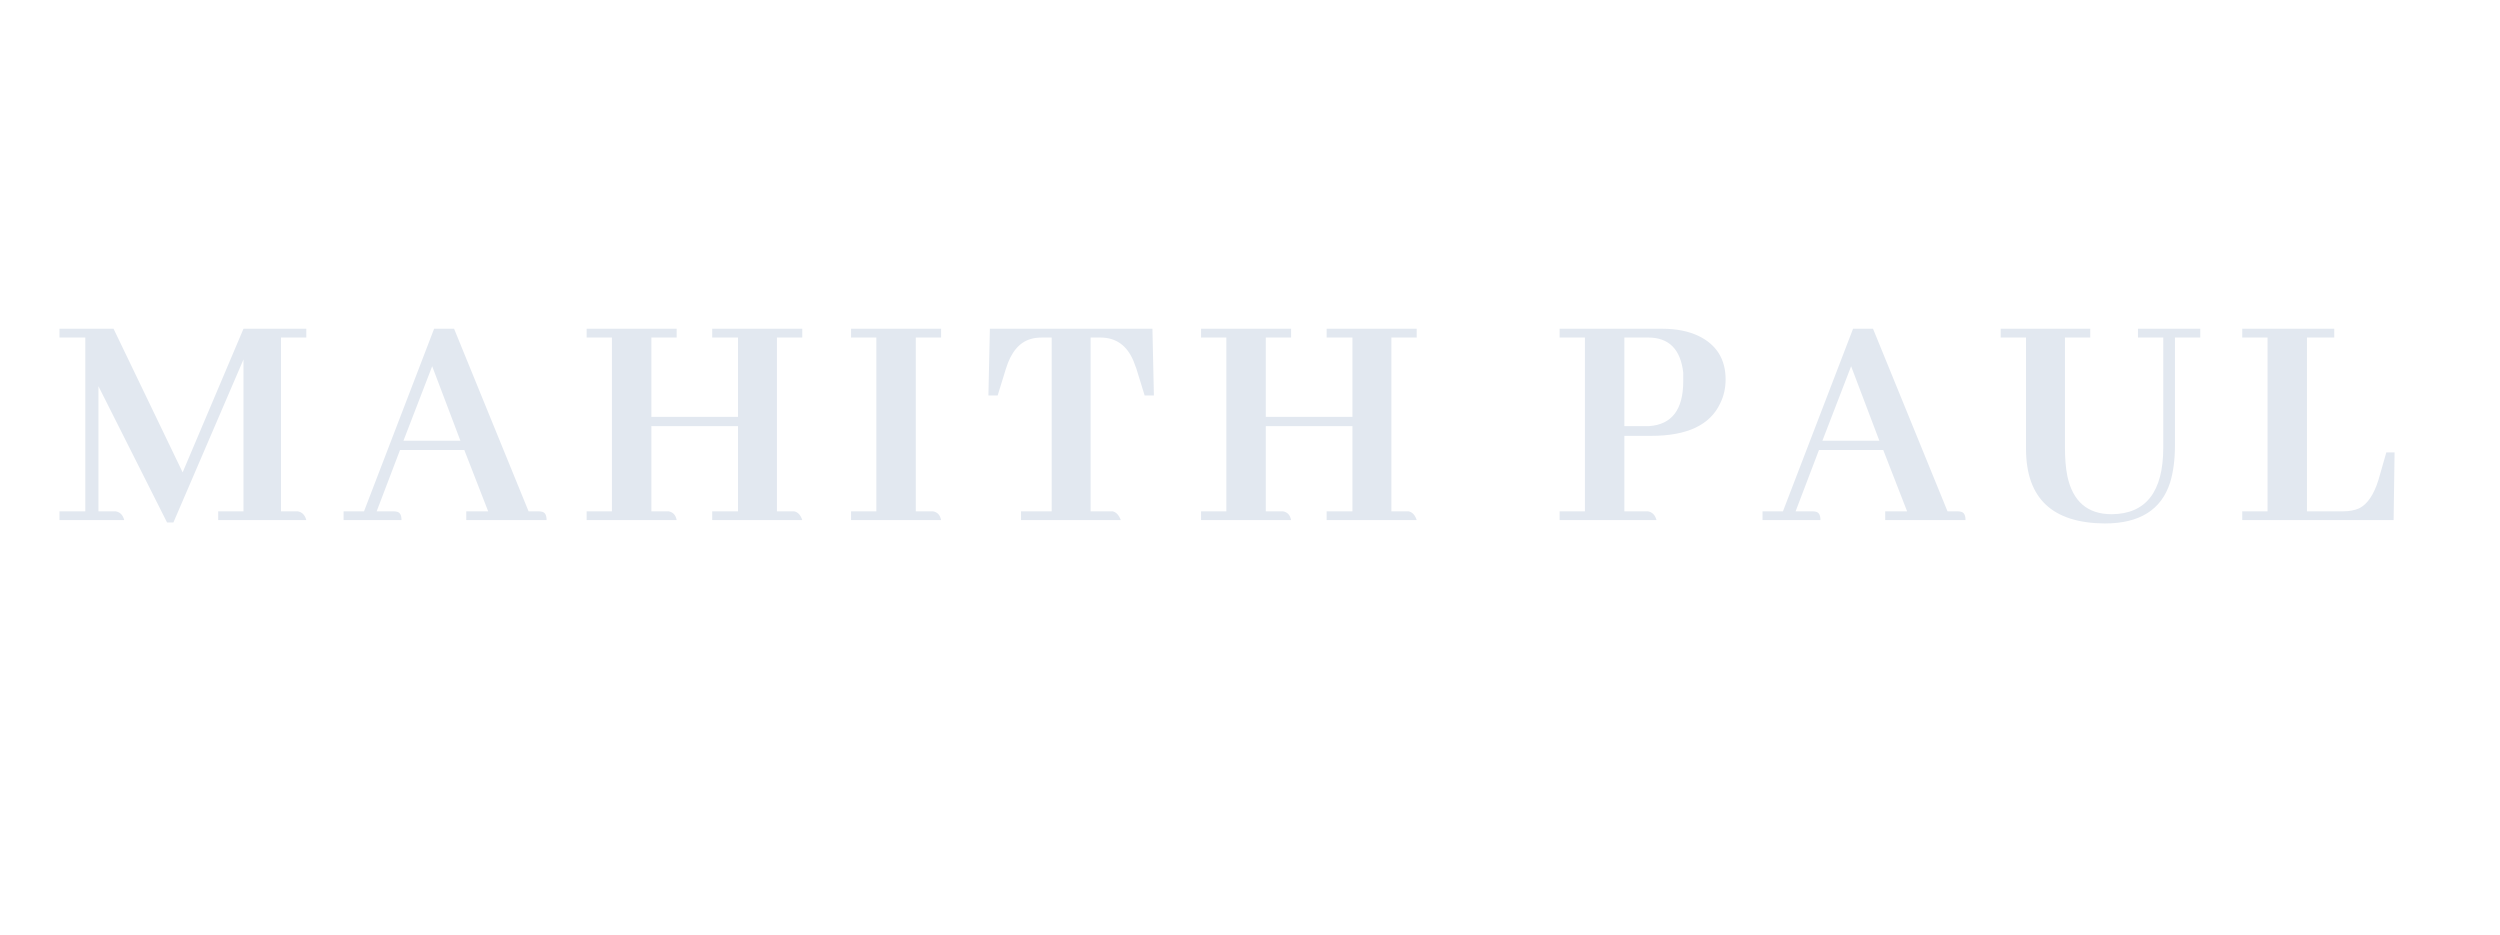 <svg xmlns="http://www.w3.org/2000/svg" xmlns:xlink="http://www.w3.org/1999/xlink" width="107" zoomAndPan="magnify" viewBox="0 0 80.25 30" height="40" preserveAspectRatio="xMidYMid meet" version="1.0"><defs><g/></defs><g fill="#e2e8f0" fill-opacity="1"><g transform="translate(1.754, 16.694)"><g><path d="M 8.078 -6.141 L 6.062 -6.141 L 4.109 -1.531 L 1.891 -6.141 L 0.156 -6.141 L 0.156 -5.859 L 0.984 -5.859 L 0.984 -0.281 L 0.156 -0.281 L 0.156 0 L 2.234 0 C 2.191 -0.164 2.098 -0.258 1.953 -0.281 L 1.406 -0.281 L 1.406 -4.297 L 3.609 0.078 L 3.812 0.078 L 6.062 -5.156 L 6.062 -0.281 L 5.25 -0.281 L 5.25 0 L 8.078 0 C 8.035 -0.164 7.941 -0.258 7.797 -0.281 L 7.266 -0.281 L 7.266 -5.859 L 8.078 -5.859 Z M 8.078 -6.141 "/></g></g></g><g fill="#e2e8f0" fill-opacity="1"><g transform="translate(11.029, 16.694)"><g><path d="M 6.516 0 C 6.516 -0.156 6.469 -0.242 6.375 -0.266 C 6.344 -0.273 6.301 -0.281 6.25 -0.281 L 5.938 -0.281 L 3.547 -6.141 L 2.906 -6.141 L 0.656 -0.281 L 0 -0.281 L 0 0 L 1.859 0 C 1.859 -0.156 1.812 -0.242 1.719 -0.266 C 1.688 -0.273 1.648 -0.281 1.609 -0.281 L 1.062 -0.281 L 1.812 -2.25 L 3.875 -2.25 L 4.641 -0.281 L 3.938 -0.281 L 3.938 0 Z M 3.75 -2.547 L 1.922 -2.547 L 2.844 -4.938 Z M 3.75 -2.547 "/></g></g></g><g fill="#e2e8f0" fill-opacity="1"><g transform="translate(18.565, 16.694)"><g><path d="M 3.156 0 C 3.125 -0.164 3.035 -0.258 2.891 -0.281 L 2.344 -0.281 L 2.344 -3.016 L 5.125 -3.016 L 5.125 -0.281 L 4.297 -0.281 L 4.297 0 L 7.188 0 C 7.133 -0.164 7.047 -0.258 6.922 -0.281 L 6.375 -0.281 L 6.375 -5.859 L 7.188 -5.859 L 7.188 -6.141 L 4.297 -6.141 L 4.297 -5.859 L 5.125 -5.859 L 5.125 -3.312 L 2.344 -3.312 L 2.344 -5.859 L 3.156 -5.859 L 3.156 -6.141 L 0.266 -6.141 L 0.266 -5.859 L 1.078 -5.859 L 1.078 -0.281 L 0.266 -0.281 L 0.266 0 Z M 3.156 0 "/></g></g></g><g fill="#e2e8f0" fill-opacity="1"><g transform="translate(27.053, 16.694)"><g><path d="M 3.156 0 C 3.125 -0.164 3.035 -0.258 2.891 -0.281 L 2.344 -0.281 L 2.344 -5.859 L 3.156 -5.859 L 3.156 -6.141 L 0.266 -6.141 L 0.266 -5.859 L 1.078 -5.859 L 1.078 -0.281 L 0.266 -0.281 L 0.266 0 Z M 3.156 0 "/></g></g></g><g fill="#e2e8f0" fill-opacity="1"><g transform="translate(31.509, 16.694)"><g><path d="M 4.469 0 C 4.406 -0.164 4.316 -0.258 4.203 -0.281 L 3.5 -0.281 L 3.5 -5.859 L 3.812 -5.859 C 4.312 -5.859 4.664 -5.609 4.875 -5.109 C 4.906 -5.023 4.938 -4.941 4.969 -4.859 L 5.234 -4 L 5.531 -4 L 5.484 -6.141 L 0.266 -6.141 L 0.219 -4 L 0.516 -4 L 0.781 -4.859 C 0.945 -5.391 1.211 -5.707 1.578 -5.812 C 1.68 -5.844 1.805 -5.859 1.953 -5.859 L 2.25 -5.859 L 2.25 -0.281 L 1.266 -0.281 L 1.266 0 Z M 4.469 0 "/></g></g></g><g fill="#e2e8f0" fill-opacity="1"><g transform="translate(38.288, 16.694)"><g><path d="M 3.156 0 C 3.125 -0.164 3.035 -0.258 2.891 -0.281 L 2.344 -0.281 L 2.344 -3.016 L 5.125 -3.016 L 5.125 -0.281 L 4.297 -0.281 L 4.297 0 L 7.188 0 C 7.133 -0.164 7.047 -0.258 6.922 -0.281 L 6.375 -0.281 L 6.375 -5.859 L 7.188 -5.859 L 7.188 -6.141 L 4.297 -6.141 L 4.297 -5.859 L 5.125 -5.859 L 5.125 -3.312 L 2.344 -3.312 L 2.344 -5.859 L 3.156 -5.859 L 3.156 -6.141 L 0.266 -6.141 L 0.266 -5.859 L 1.078 -5.859 L 1.078 -0.281 L 0.266 -0.281 L 0.266 0 Z M 3.156 0 "/></g></g></g><g fill="#e2e8f0" fill-opacity="1"><g transform="translate(46.775, 16.694)"><g/></g></g><g fill="#e2e8f0" fill-opacity="1"><g transform="translate(49.798, 16.694)"><g><path d="M 3.109 -5.859 C 3.773 -5.859 4.148 -5.484 4.234 -4.734 C 4.234 -4.641 4.234 -4.547 4.234 -4.453 C 4.234 -3.547 3.867 -3.066 3.141 -3.016 C 3.098 -3.016 3.055 -3.016 3.016 -3.016 L 2.344 -3.016 L 2.344 -5.859 Z M 3.375 0 C 3.332 -0.164 3.238 -0.258 3.094 -0.281 L 2.344 -0.281 L 2.344 -2.703 L 3.203 -2.703 C 4.359 -2.703 5.098 -3.051 5.422 -3.75 C 5.535 -3.977 5.594 -4.234 5.594 -4.516 C 5.594 -5.16 5.305 -5.625 4.734 -5.906 C 4.41 -6.062 4.02 -6.141 3.562 -6.141 L 0.266 -6.141 L 0.266 -5.859 L 1.078 -5.859 L 1.078 -0.281 L 0.266 -0.281 L 0.266 0 Z M 3.375 0 "/></g></g></g><g fill="#e2e8f0" fill-opacity="1"><g transform="translate(56.577, 16.694)"><g><path d="M 6.516 0 C 6.516 -0.156 6.469 -0.242 6.375 -0.266 C 6.344 -0.273 6.301 -0.281 6.25 -0.281 L 5.938 -0.281 L 3.547 -6.141 L 2.906 -6.141 L 0.656 -0.281 L 0 -0.281 L 0 0 L 1.859 0 C 1.859 -0.156 1.812 -0.242 1.719 -0.266 C 1.688 -0.273 1.648 -0.281 1.609 -0.281 L 1.062 -0.281 L 1.812 -2.25 L 3.875 -2.25 L 4.641 -0.281 L 3.938 -0.281 L 3.938 0 Z M 3.75 -2.547 L 1.922 -2.547 L 2.844 -4.938 Z M 3.75 -2.547 "/></g></g></g><g fill="#e2e8f0" fill-opacity="1"><g transform="translate(64.113, 16.694)"><g><path d="M 0.109 -5.859 L 0.922 -5.859 L 0.922 -2.266 C 0.93 -0.691 1.773 0.098 3.453 0.109 C 4.566 0.109 5.266 -0.328 5.547 -1.203 C 5.648 -1.535 5.703 -1.93 5.703 -2.391 L 5.703 -5.859 L 6.516 -5.859 L 6.516 -6.141 L 4.516 -6.141 L 4.516 -5.859 L 5.328 -5.859 L 5.328 -2.328 C 5.328 -0.91 4.773 -0.195 3.672 -0.188 C 2.898 -0.188 2.426 -0.594 2.25 -1.406 C 2.195 -1.676 2.172 -1.988 2.172 -2.344 L 2.172 -5.859 L 2.984 -5.859 L 2.984 -6.141 L 0.109 -6.141 Z M 0.109 -5.859 "/></g></g></g><g fill="#e2e8f0" fill-opacity="1"><g transform="translate(71.71, 16.694)"><g><path d="M 5.125 0 L 5.156 -2.172 L 4.891 -2.172 L 4.641 -1.297 C 4.492 -0.816 4.285 -0.508 4.016 -0.375 C 3.867 -0.312 3.703 -0.281 3.516 -0.281 L 2.344 -0.281 L 2.344 -5.859 L 3.219 -5.859 L 3.219 -6.141 L 0.266 -6.141 L 0.266 -5.859 L 1.078 -5.859 L 1.078 -0.281 L 0.266 -0.281 L 0.266 0 Z M 5.125 0 "/></g></g></g></svg>